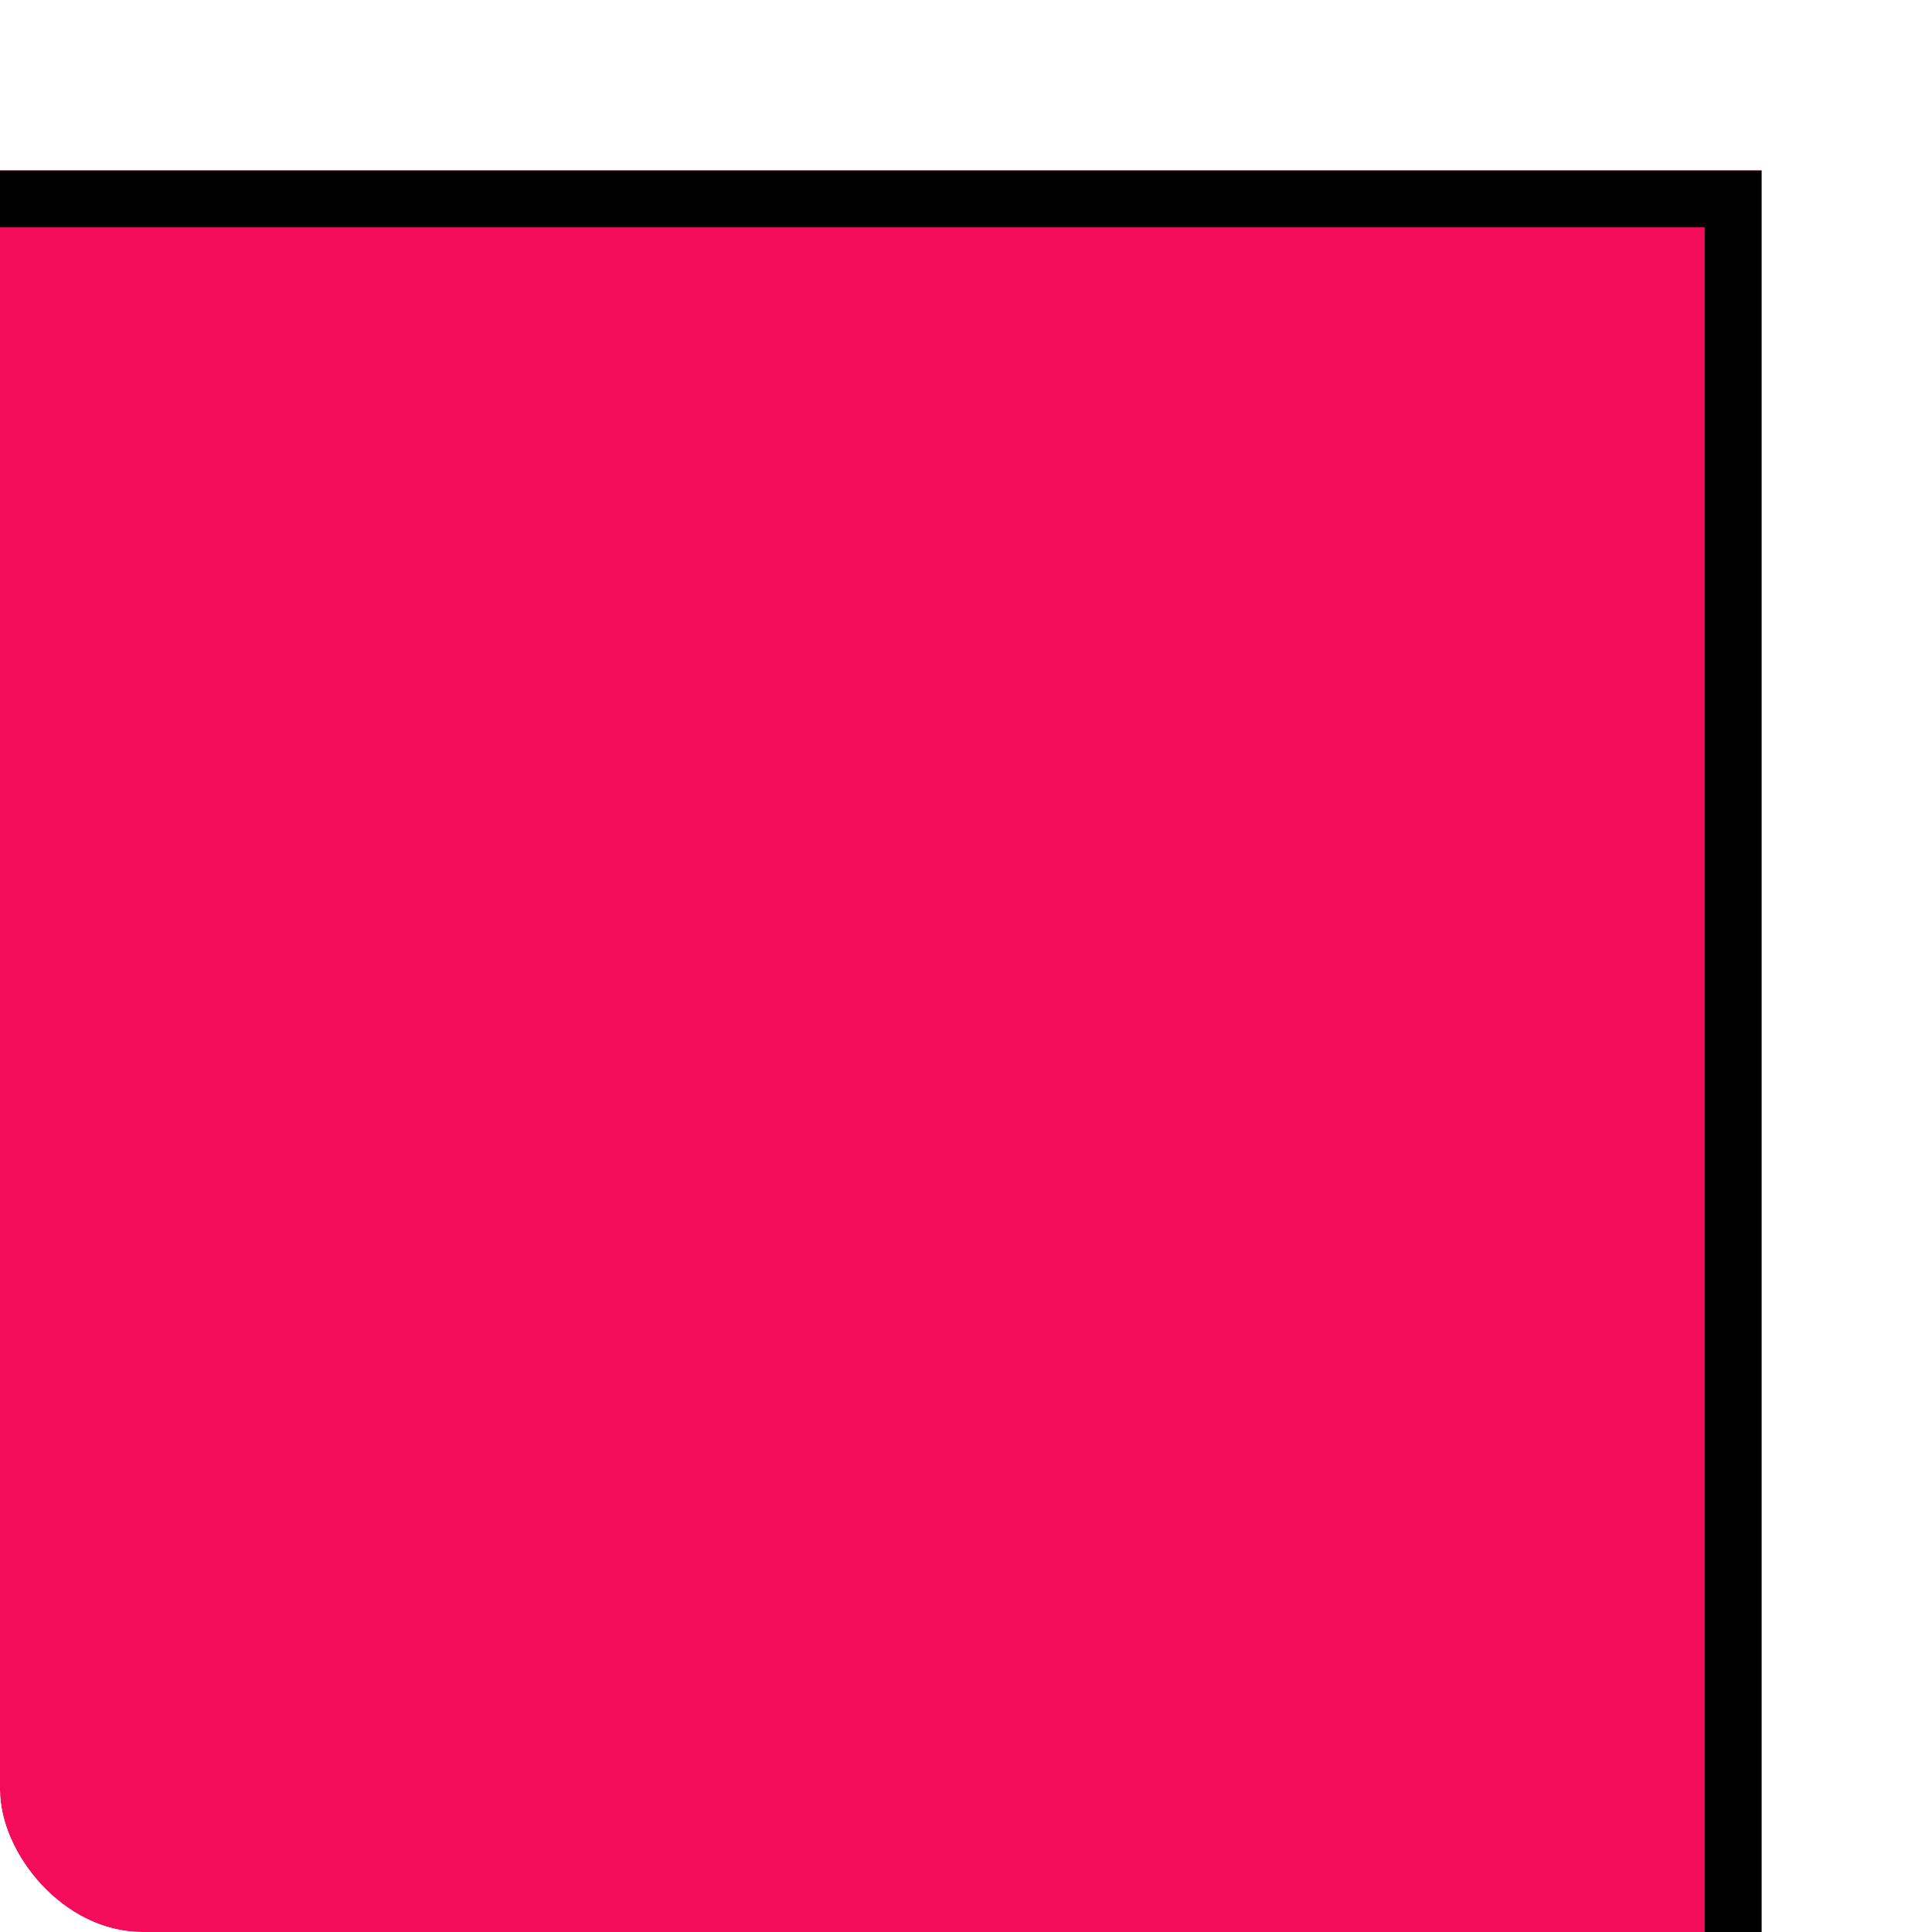 <svg width="68" height="68" viewBox="0 0 68 68" fill="none" xmlns="http://www.w3.org/2000/svg">
<g clip-path="url(#clip0_10_516)">
<g filter="url(#filter0_d_10_516)">
<rect x="2" y="2" width="64" height="64" fill="#F30C59"/>
<rect x="3" y="3" width="62" height="62" stroke="black" stroke-width="2"/>
</g>
</g>
<defs>
<filter id="filter0_d_10_516" x="-2" y="2" width="68" height="68" filterUnits="userSpaceOnUse" color-interpolation-filters="sRGB">
<feFlood flood-opacity="0" result="BackgroundImageFix"/>
<feColorMatrix in="SourceAlpha" type="matrix" values="0 0 0 0 0 0 0 0 0 0 0 0 0 0 0 0 0 0 127 0" result="hardAlpha"/>
<feOffset dx="-4" dy="4"/>
<feComposite in2="hardAlpha" operator="out"/>
<feColorMatrix type="matrix" values="0 0 0 0 0 0 0 0 0 0 0 0 0 0 0 0 0 0 1 0"/>
<feBlend mode="normal" in2="BackgroundImageFix" result="effect1_dropShadow_10_516"/>
<feBlend mode="normal" in="SourceGraphic" in2="effect1_dropShadow_10_516" result="shape"/>
</filter>
<clipPath id="clip0_10_516">
<rect width="68" height="68" rx="5" fill="white"/>
</clipPath>
</defs>
</svg>
